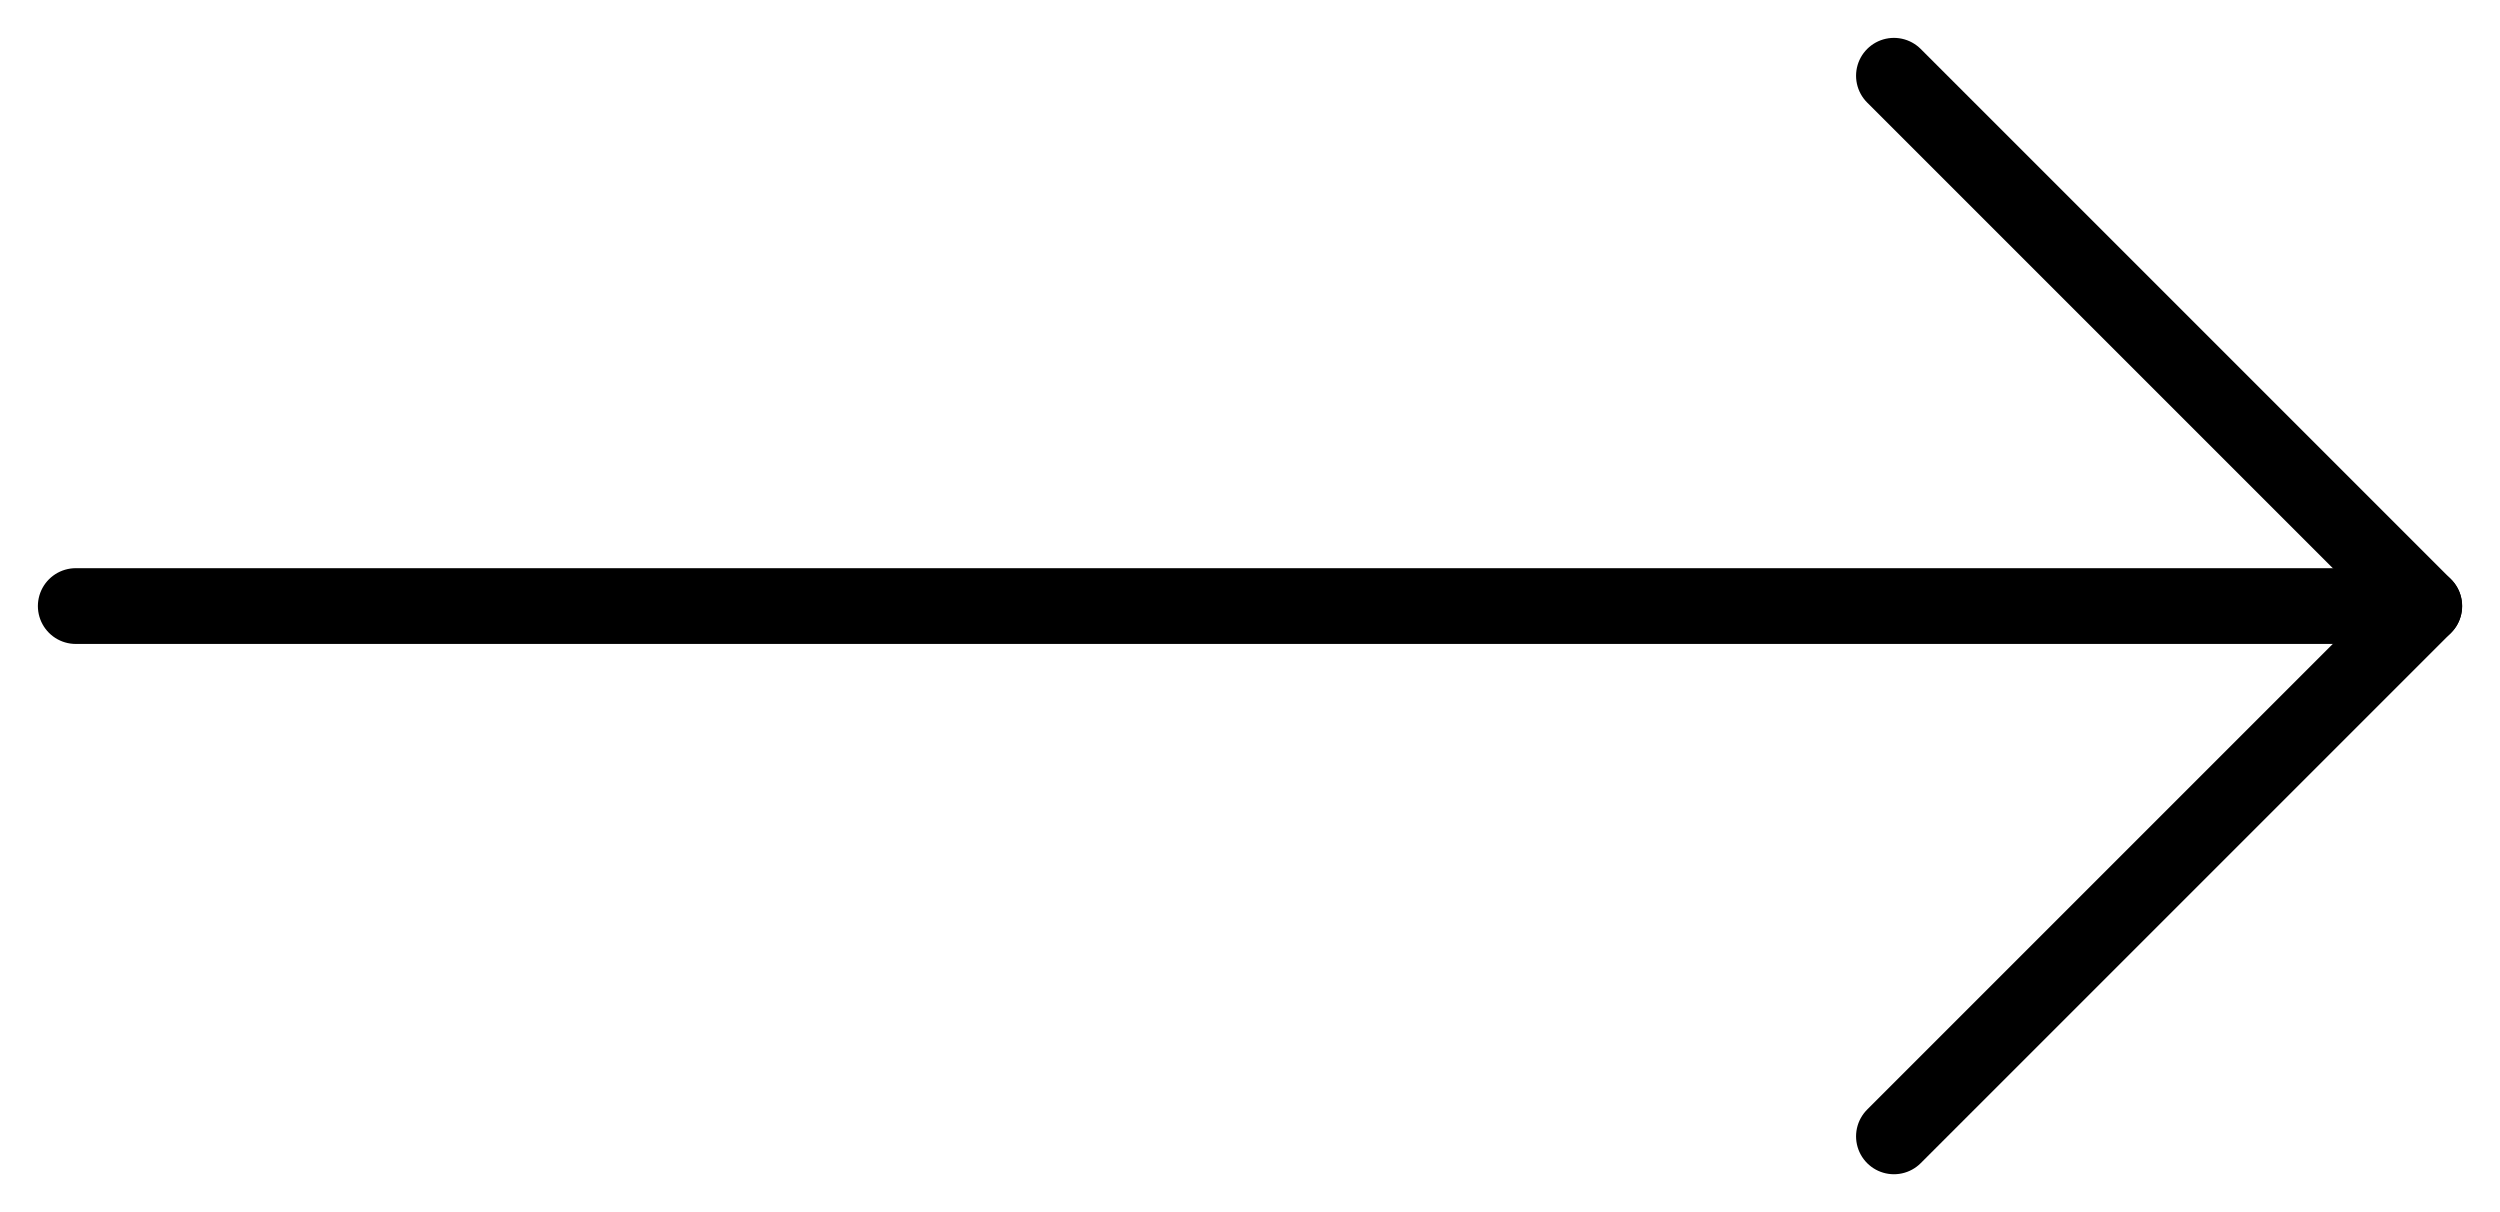 <svg width="33" height="16" viewBox="0 0 33 16" fill="none" xmlns="http://www.w3.org/2000/svg">
<path d="M1 8L32 8" stroke="black" stroke-linecap="round" stroke-linejoin="round"/>
<path d="M25 1L32 8L25 15" stroke="black" stroke-linecap="round" stroke-linejoin="round"/>
</svg>
